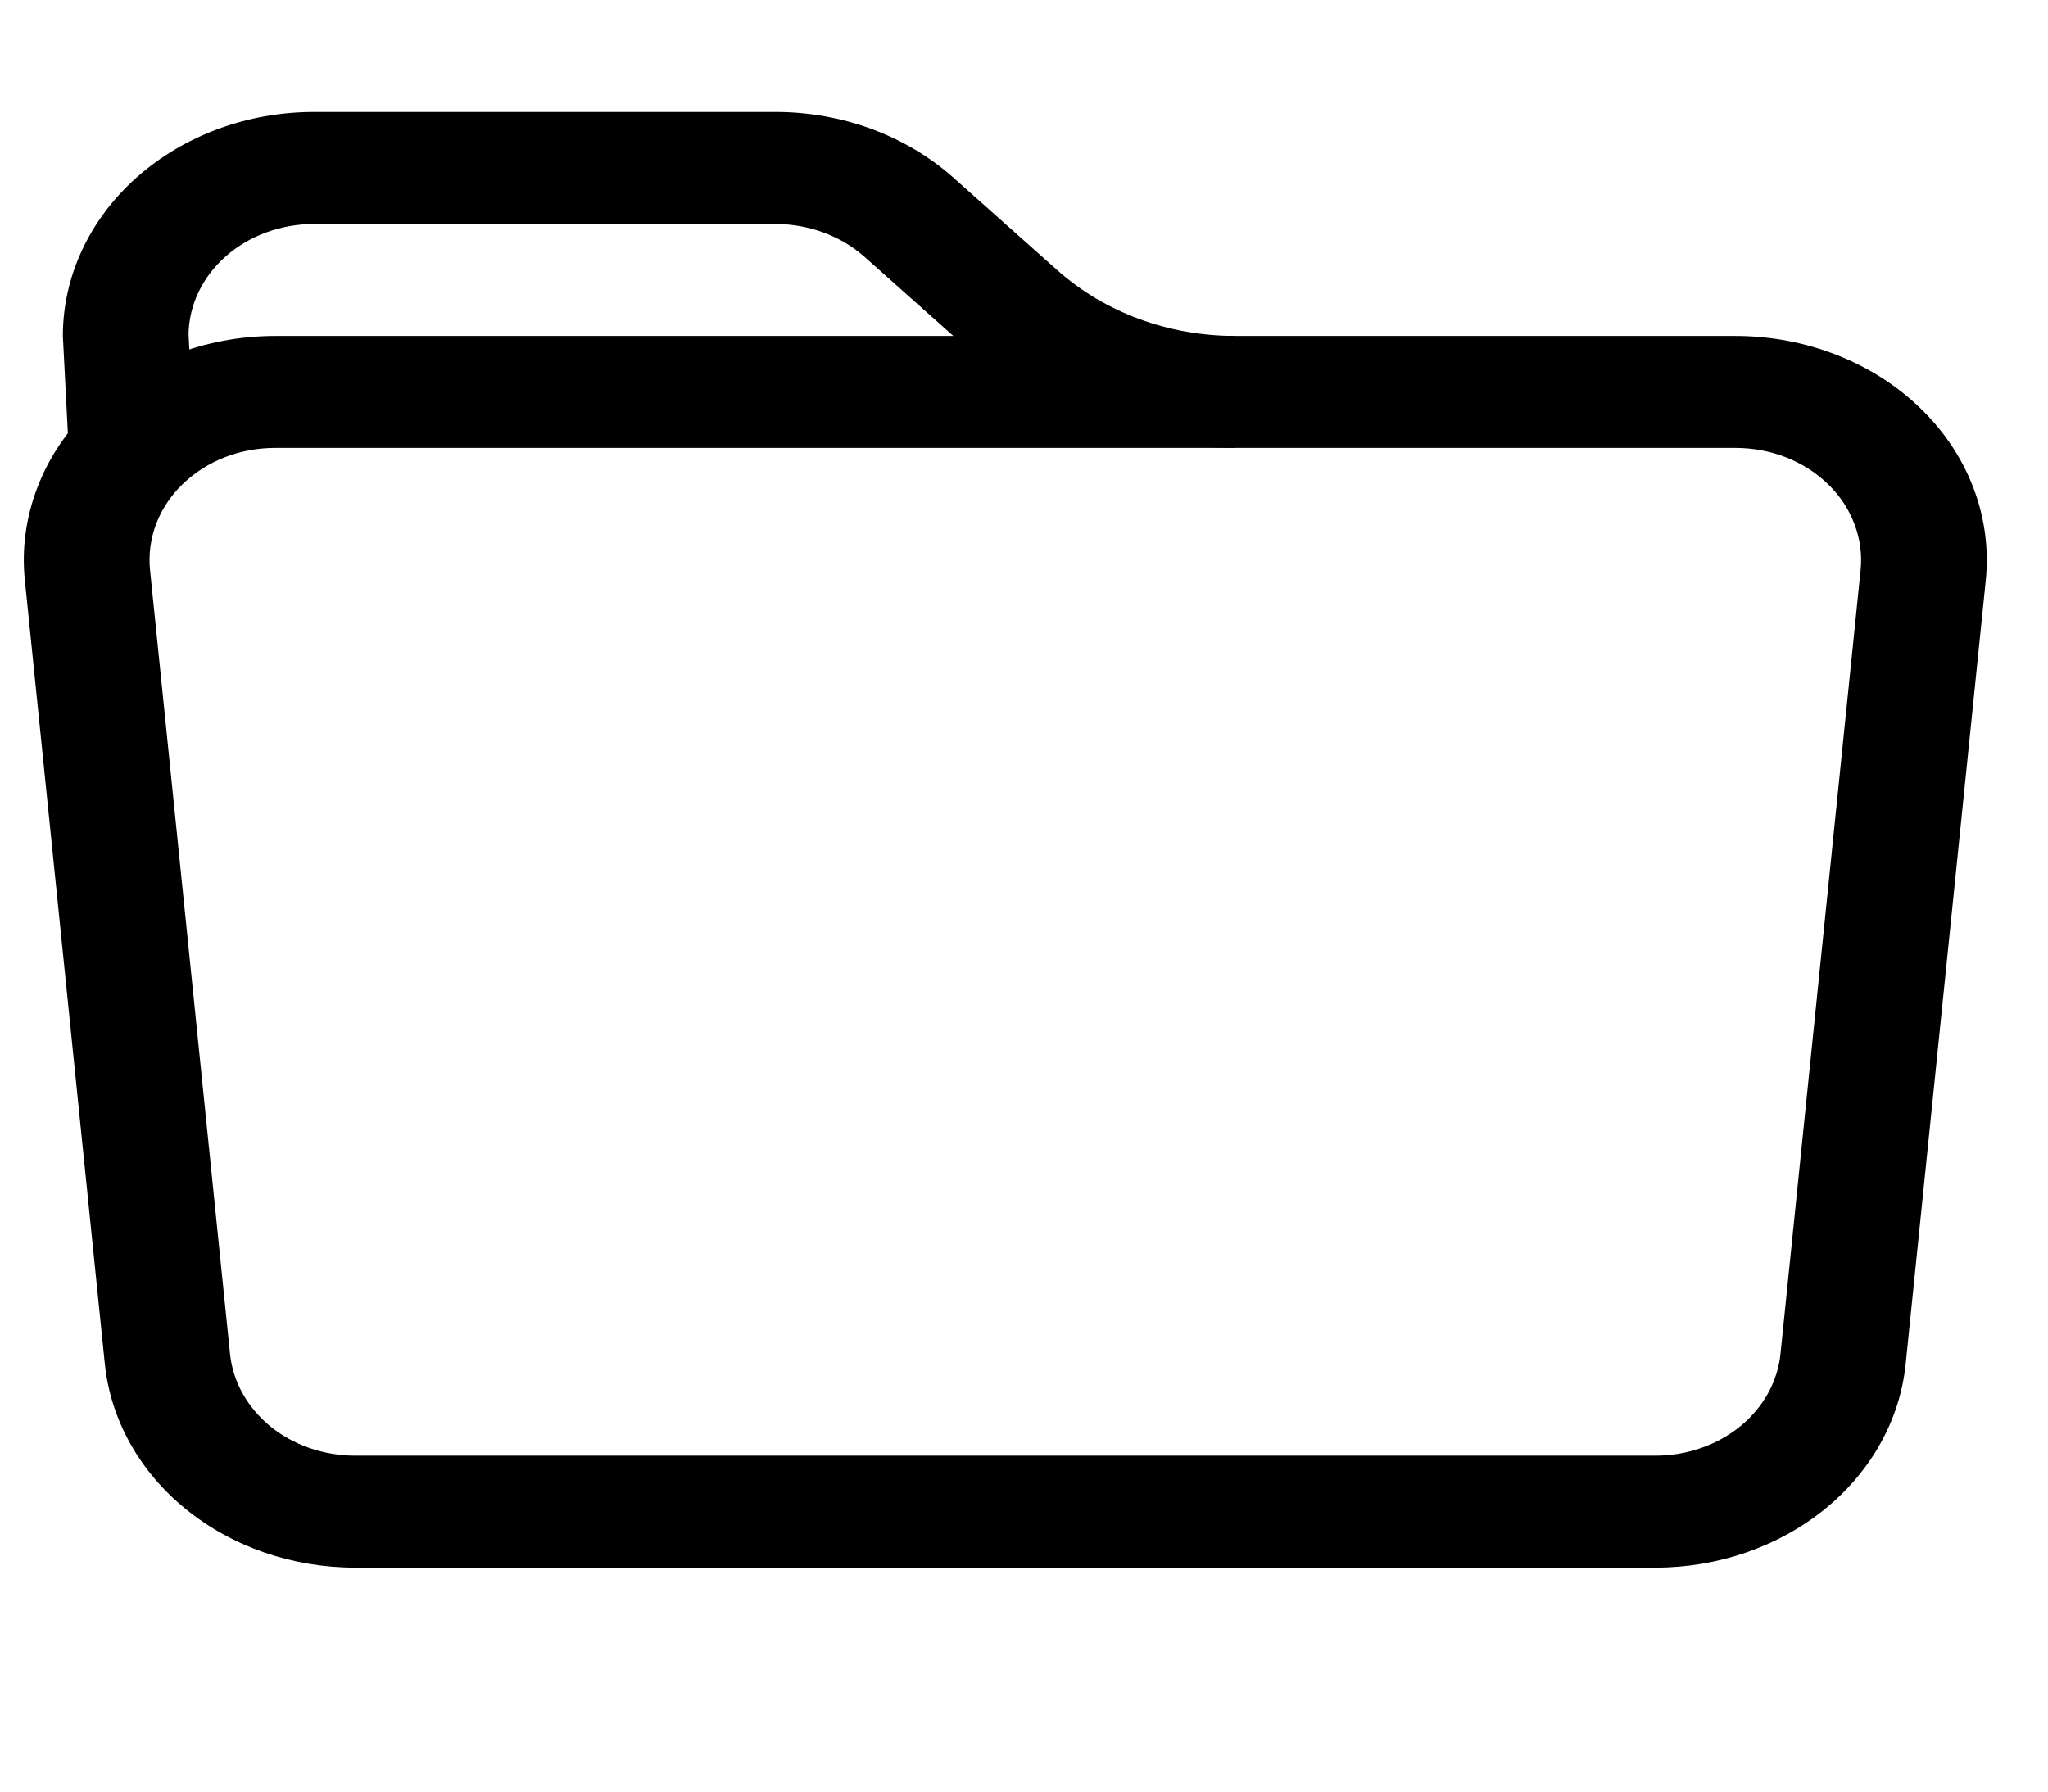 <svg width="16" height="14" viewBox="0 0 16 14" fill="none" xmlns="http://www.w3.org/2000/svg">
<g clip-path="url(#clip0_998_8979)">
<path d="M9.649 3.5C8.868 3.5 8.119 3.223 7.567 2.731L6.753 2.006C6.569 1.843 6.32 1.751 6.06 1.75H2.454C2.197 1.75 1.95 1.84 1.767 2C1.583 2.161 1.478 2.379 1.473 2.608L1.518 3.5H0.536L0.491 2.625C0.491 2.161 0.698 1.716 1.066 1.388C1.434 1.059 1.934 0.875 2.454 0.875H6.059C6.58 0.875 7.08 1.06 7.448 1.388L8.261 2.112C8.629 2.44 9.128 2.625 9.649 2.625V3.5Z" fill="black"/>
<path fill-rule="evenodd" clip-rule="evenodd" d="M13.558 3.5H2.15C2.013 3.5 1.878 3.525 1.754 3.574C1.629 3.623 1.517 3.695 1.425 3.785C1.333 3.874 1.263 3.98 1.219 4.096C1.176 4.211 1.16 4.333 1.172 4.454L1.797 10.579C1.819 10.796 1.932 10.998 2.112 11.146C2.293 11.293 2.529 11.375 2.774 11.375H12.934C13.178 11.375 13.414 11.293 13.595 11.146C13.776 10.998 13.888 10.796 13.91 10.579L14.536 4.454C14.548 4.333 14.532 4.211 14.488 4.096C14.445 3.98 14.375 3.874 14.283 3.785C14.191 3.695 14.079 3.623 13.954 3.574C13.829 3.525 13.694 3.5 13.558 3.5ZM2.15 2.625C1.877 2.625 1.607 2.676 1.357 2.774C1.108 2.872 0.884 3.015 0.7 3.195C0.516 3.374 0.376 3.586 0.289 3.817C0.202 4.047 0.169 4.291 0.194 4.533L0.819 10.658C0.864 11.093 1.089 11.498 1.451 11.792C1.812 12.086 2.284 12.25 2.774 12.25H12.934C13.423 12.25 13.895 12.086 14.257 11.792C14.619 11.498 14.844 11.093 14.888 10.658L15.514 4.533C15.538 4.291 15.506 4.047 15.419 3.817C15.332 3.586 15.192 3.374 15.008 3.195C14.824 3.015 14.6 2.872 14.35 2.774C14.101 2.676 13.831 2.625 13.558 2.625H2.15Z" fill="black"/>
</g>
<defs>
<clipPath id="clip0_998_8979">
<rect width="15.708" height="14" fill="white"/>
</clipPath>
</defs>
</svg>
